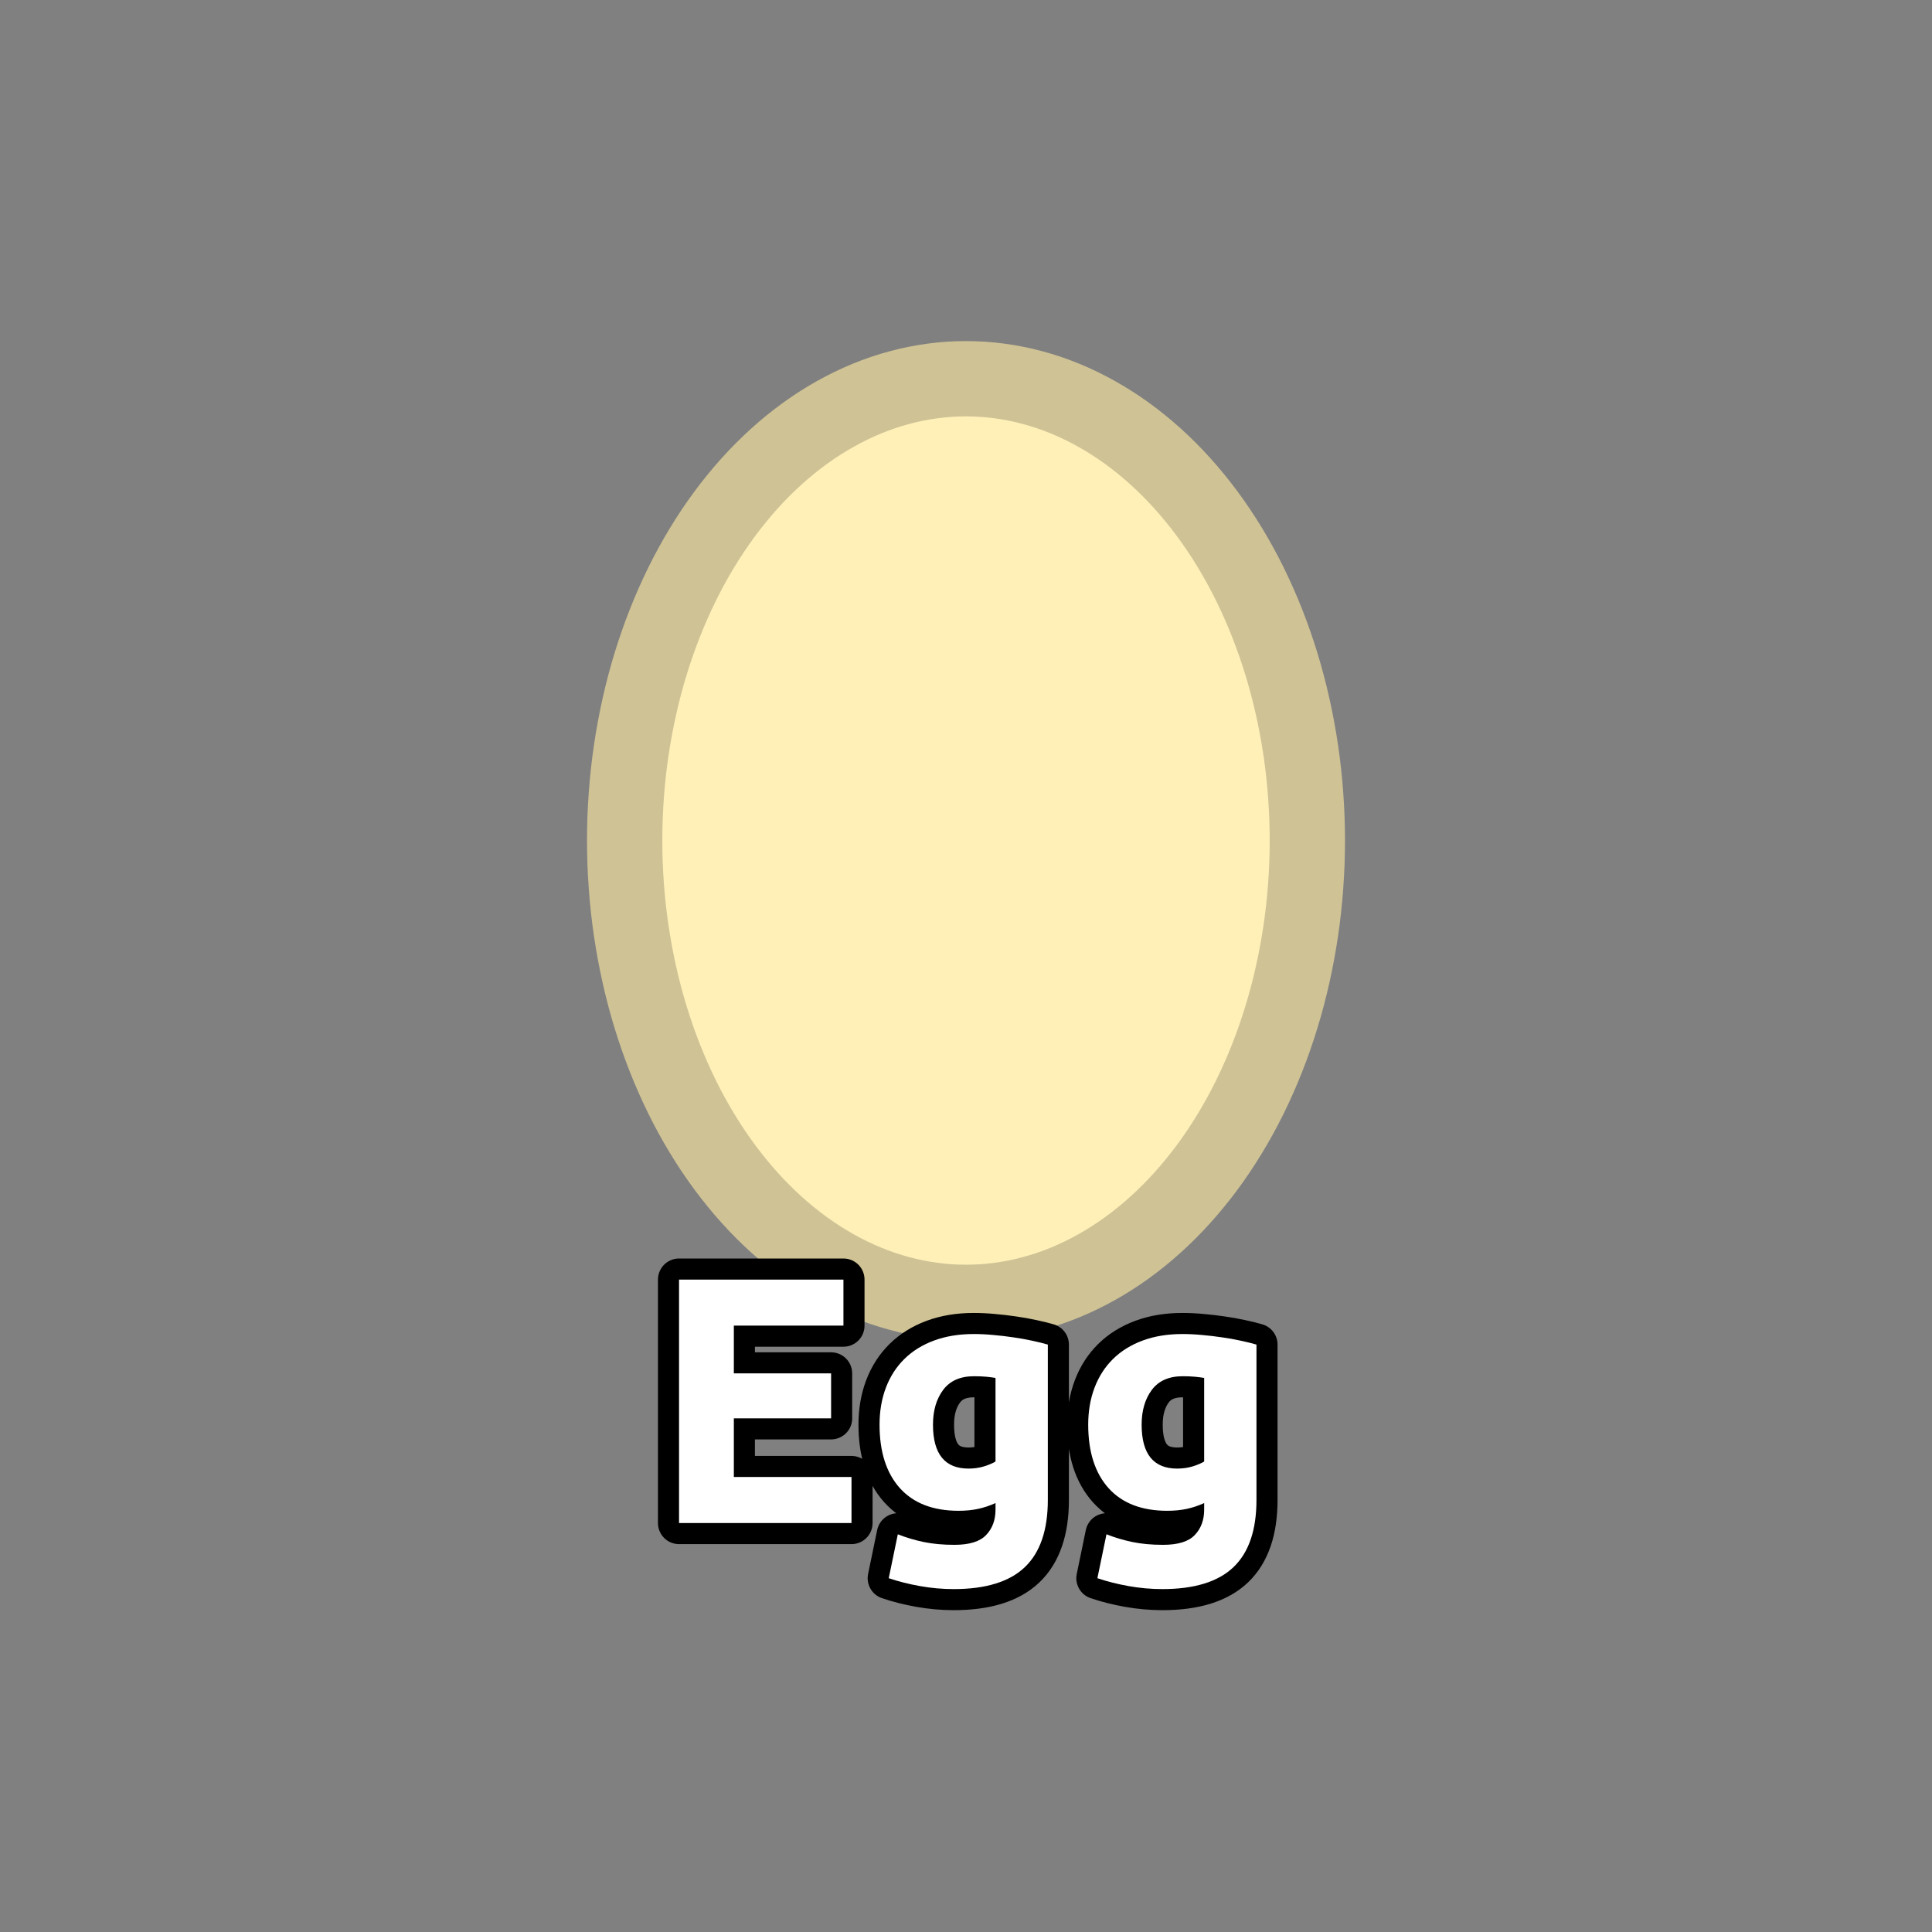 <?xml version="1.0" encoding="utf-8" ?>
<svg xmlns="http://www.w3.org/2000/svg" xmlns:xlink="http://www.w3.org/1999/xlink" width="110" height="110">
	<rect width="100%" height="100%" fill="#808080" stroke="none"/>
	<path fill="#FFF0B8" transform="matrix(1.429 0 0 1.429 55 47.857)" d="M13.6 0Q13.6 0.452 13.584 0.903Q13.567 1.354 13.534 1.804Q13.502 2.253 13.453 2.7Q13.404 3.147 13.339 3.59Q13.274 4.033 13.192 4.471Q13.111 4.909 13.014 5.341Q12.918 5.773 12.805 6.199Q12.693 6.624 12.565 7.041Q12.437 7.459 12.294 7.867Q12.152 8.275 11.994 8.674Q11.837 9.072 11.665 9.459Q11.493 9.847 11.308 10.223Q11.123 10.598 10.924 10.961Q10.725 11.324 10.513 11.673Q10.301 12.022 10.077 12.357Q9.853 12.691 9.617 13.011Q9.381 13.33 9.133 13.633Q8.886 13.937 8.628 14.223Q8.37 14.51 8.102 14.779Q7.833 15.048 7.556 15.299Q7.278 15.55 6.992 15.782Q6.705 16.014 6.411 16.227Q6.117 16.44 5.815 16.633Q5.513 16.826 5.204 16.999Q4.896 17.172 4.582 17.324Q4.267 17.477 3.948 17.608Q3.628 17.739 3.305 17.849Q2.981 17.958 2.653 18.046Q2.326 18.135 1.996 18.201Q1.665 18.267 1.333 18.311Q1.001 18.356 0.667 18.378Q0.334 18.4 0 18.4Q-0.334 18.4 -0.667 18.378Q-1.001 18.356 -1.333 18.311Q-1.665 18.267 -1.996 18.201Q-2.326 18.135 -2.653 18.046Q-2.981 17.958 -3.305 17.849Q-3.628 17.739 -3.948 17.608Q-4.267 17.477 -4.582 17.324Q-4.896 17.172 -5.204 16.999Q-5.513 16.826 -5.815 16.633Q-6.117 16.44 -6.411 16.227Q-6.705 16.014 -6.992 15.782Q-7.278 15.55 -7.556 15.299Q-7.833 15.048 -8.102 14.779Q-8.37 14.51 -8.628 14.223Q-8.886 13.937 -9.133 13.633Q-9.381 13.33 -9.617 13.011Q-9.853 12.691 -10.077 12.357Q-10.301 12.022 -10.513 11.673Q-10.725 11.324 -10.924 10.961Q-11.123 10.598 -11.308 10.223Q-11.493 9.847 -11.665 9.459Q-11.837 9.072 -11.994 8.674Q-12.152 8.275 -12.294 7.867Q-12.437 7.459 -12.565 7.041Q-12.693 6.624 -12.805 6.199Q-12.918 5.773 -13.014 5.341Q-13.111 4.909 -13.192 4.471Q-13.274 4.033 -13.339 3.59Q-13.404 3.147 -13.453 2.7Q-13.502 2.253 -13.534 1.804Q-13.567 1.354 -13.584 0.903Q-13.6 0.452 -13.6 0Q-13.6 -0.452 -13.584 -0.903Q-13.567 -1.354 -13.534 -1.804Q-13.502 -2.253 -13.453 -2.7Q-13.404 -3.147 -13.339 -3.59Q-13.274 -4.033 -13.192 -4.471Q-13.111 -4.909 -13.014 -5.341Q-12.918 -5.773 -12.805 -6.199Q-12.693 -6.624 -12.565 -7.041Q-12.437 -7.459 -12.294 -7.867Q-12.152 -8.275 -11.994 -8.674Q-11.837 -9.072 -11.665 -9.459Q-11.493 -9.847 -11.308 -10.223Q-11.123 -10.598 -10.924 -10.961Q-10.725 -11.324 -10.513 -11.673Q-10.301 -12.022 -10.077 -12.357Q-9.853 -12.691 -9.617 -13.011Q-9.381 -13.33 -9.133 -13.633Q-8.886 -13.937 -8.628 -14.223Q-8.37 -14.51 -8.102 -14.779Q-7.833 -15.048 -7.556 -15.299Q-7.278 -15.55 -6.992 -15.782Q-6.705 -16.014 -6.411 -16.227Q-6.117 -16.44 -5.815 -16.633Q-5.513 -16.826 -5.204 -16.999Q-4.896 -17.172 -4.582 -17.324Q-4.267 -17.477 -3.948 -17.608Q-3.628 -17.739 -3.305 -17.849Q-2.981 -17.958 -2.653 -18.046Q-2.326 -18.135 -1.996 -18.201Q-1.665 -18.267 -1.333 -18.311Q-1.001 -18.356 -0.667 -18.378Q-0.334 -18.4 0 -18.4Q0.334 -18.4 0.667 -18.378Q1.001 -18.356 1.333 -18.311Q1.665 -18.267 1.996 -18.201Q2.326 -18.135 2.653 -18.046Q2.981 -17.958 3.305 -17.849Q3.628 -17.739 3.948 -17.608Q4.267 -17.477 4.582 -17.324Q4.896 -17.172 5.204 -16.999Q5.513 -16.826 5.815 -16.633Q6.117 -16.44 6.411 -16.227Q6.705 -16.014 6.992 -15.782Q7.278 -15.55 7.556 -15.299Q7.833 -15.048 8.102 -14.779Q8.37 -14.51 8.628 -14.223Q8.886 -13.937 9.133 -13.633Q9.381 -13.33 9.617 -13.011Q9.853 -12.691 10.077 -12.357Q10.301 -12.022 10.513 -11.673Q10.725 -11.324 10.924 -10.961Q11.123 -10.598 11.308 -10.223Q11.493 -9.847 11.665 -9.459Q11.837 -9.072 11.994 -8.674Q12.152 -8.275 12.294 -7.867Q12.437 -7.459 12.565 -7.041Q12.693 -6.624 12.805 -6.199Q12.918 -5.773 13.014 -5.341Q13.111 -4.909 13.192 -4.471Q13.274 -4.033 13.339 -3.59Q13.404 -3.147 13.453 -2.7Q13.502 -2.253 13.534 -1.804Q13.567 -1.354 13.584 -0.903Q13.6 -0.452 13.6 0"/>
	<path fill="none" stroke="#CFC295" stroke-width="3" stroke-linejoin="round" transform="matrix(1.429 0 0 1.429 55 47.857)" d="M13.6 0Q13.6 0.452 13.584 0.903Q13.567 1.354 13.534 1.804Q13.502 2.253 13.453 2.7Q13.404 3.147 13.339 3.59Q13.274 4.033 13.192 4.471Q13.111 4.909 13.014 5.341Q12.918 5.773 12.805 6.199Q12.693 6.624 12.565 7.041Q12.437 7.459 12.294 7.867Q12.152 8.275 11.994 8.674Q11.837 9.072 11.665 9.459Q11.493 9.847 11.308 10.223Q11.123 10.598 10.924 10.961Q10.725 11.324 10.513 11.673Q10.301 12.022 10.077 12.357Q9.853 12.691 9.617 13.011Q9.381 13.33 9.133 13.633Q8.886 13.937 8.628 14.223Q8.37 14.51 8.102 14.779Q7.833 15.048 7.556 15.299Q7.278 15.55 6.992 15.782Q6.705 16.014 6.411 16.227Q6.117 16.44 5.815 16.633Q5.513 16.826 5.204 16.999Q4.896 17.172 4.582 17.324Q4.267 17.477 3.948 17.608Q3.628 17.739 3.305 17.849Q2.981 17.958 2.653 18.046Q2.326 18.135 1.996 18.201Q1.665 18.267 1.333 18.311Q1.001 18.356 0.667 18.378Q0.334 18.4 0 18.4Q-0.334 18.4 -0.667 18.378Q-1.001 18.356 -1.333 18.311Q-1.665 18.267 -1.996 18.201Q-2.326 18.135 -2.653 18.046Q-2.981 17.958 -3.305 17.849Q-3.628 17.739 -3.948 17.608Q-4.267 17.477 -4.582 17.324Q-4.896 17.172 -5.204 16.999Q-5.513 16.826 -5.815 16.633Q-6.117 16.44 -6.411 16.227Q-6.705 16.014 -6.992 15.782Q-7.278 15.55 -7.556 15.299Q-7.833 15.048 -8.102 14.779Q-8.37 14.51 -8.628 14.223Q-8.886 13.937 -9.133 13.633Q-9.381 13.33 -9.617 13.011Q-9.853 12.691 -10.077 12.357Q-10.301 12.022 -10.513 11.673Q-10.725 11.324 -10.924 10.961Q-11.123 10.598 -11.308 10.223Q-11.493 9.847 -11.665 9.459Q-11.837 9.072 -11.994 8.674Q-12.152 8.275 -12.294 7.867Q-12.437 7.459 -12.565 7.041Q-12.693 6.624 -12.805 6.199Q-12.918 5.773 -13.014 5.341Q-13.111 4.909 -13.192 4.471Q-13.274 4.033 -13.339 3.59Q-13.404 3.147 -13.453 2.7Q-13.502 2.253 -13.534 1.804Q-13.567 1.354 -13.584 0.903Q-13.6 0.452 -13.6 0Q-13.6 -0.452 -13.584 -0.903Q-13.567 -1.354 -13.534 -1.804Q-13.502 -2.253 -13.453 -2.7Q-13.404 -3.147 -13.339 -3.59Q-13.274 -4.033 -13.192 -4.471Q-13.111 -4.909 -13.014 -5.341Q-12.918 -5.773 -12.805 -6.199Q-12.693 -6.624 -12.565 -7.041Q-12.437 -7.459 -12.294 -7.867Q-12.152 -8.275 -11.994 -8.674Q-11.837 -9.072 -11.665 -9.459Q-11.493 -9.847 -11.308 -10.223Q-11.123 -10.598 -10.924 -10.961Q-10.725 -11.324 -10.513 -11.673Q-10.301 -12.022 -10.077 -12.357Q-9.853 -12.691 -9.617 -13.011Q-9.381 -13.33 -9.133 -13.633Q-8.886 -13.937 -8.628 -14.223Q-8.37 -14.51 -8.102 -14.779Q-7.833 -15.048 -7.556 -15.299Q-7.278 -15.55 -6.992 -15.782Q-6.705 -16.014 -6.411 -16.227Q-6.117 -16.44 -5.815 -16.633Q-5.513 -16.826 -5.204 -16.999Q-4.896 -17.172 -4.582 -17.324Q-4.267 -17.477 -3.948 -17.608Q-3.628 -17.739 -3.305 -17.849Q-2.981 -17.958 -2.653 -18.046Q-2.326 -18.135 -1.996 -18.201Q-1.665 -18.267 -1.333 -18.311Q-1.001 -18.356 -0.667 -18.378Q-0.334 -18.4 0 -18.4Q0.334 -18.4 0.667 -18.378Q1.001 -18.356 1.333 -18.311Q1.665 -18.267 1.996 -18.201Q2.326 -18.135 2.653 -18.046Q2.981 -17.958 3.305 -17.849Q3.628 -17.739 3.948 -17.608Q4.267 -17.477 4.582 -17.324Q4.896 -17.172 5.204 -16.999Q5.513 -16.826 5.815 -16.633Q6.117 -16.44 6.411 -16.227Q6.705 -16.014 6.992 -15.782Q7.278 -15.55 7.556 -15.299Q7.833 -15.048 8.102 -14.779Q8.37 -14.51 8.628 -14.223Q8.886 -13.937 9.133 -13.633Q9.381 -13.33 9.617 -13.011Q9.853 -12.691 10.077 -12.357Q10.301 -12.022 10.513 -11.673Q10.725 -11.324 10.924 -10.961Q11.123 -10.598 11.308 -10.223Q11.493 -9.847 11.665 -9.459Q11.837 -9.072 11.994 -8.674Q12.152 -8.275 12.294 -7.867Q12.437 -7.459 12.565 -7.041Q12.693 -6.624 12.805 -6.199Q12.918 -5.773 13.014 -5.341Q13.111 -4.909 13.192 -4.471Q13.274 -4.033 13.339 -3.59Q13.404 -3.147 13.453 -2.7Q13.502 -2.253 13.534 -1.804Q13.567 -1.354 13.584 -0.903Q13.6 -0.452 13.6 0"/>
	<path fill="none" stroke="black" stroke-width="2.4" stroke-linejoin="round" transform="translate(55 79.286)" d="M-16.338 7.43L-16.338 -6.432L-6.978 -6.432L-6.978 -3.81L-13.218 -3.81L-13.218 -1.091L-7.681 -1.091L-7.681 1.468L-13.218 1.468L-13.218 4.808L-6.519 4.808L-6.519 7.43L-16.338 7.43ZM-1.88 1.829Q-1.88 4.329 0.142 4.329Q0.601 4.329 1.001 4.212Q1.402 4.09 1.68 3.929L1.68 -0.832Q1.46 -0.871 1.158 -0.9Q0.86 -0.929 0.459 -0.929Q-0.722 -0.929 -1.303 -0.148Q-1.88 0.628 -1.88 1.829ZM4.659 6.112Q4.659 8.69 3.35 9.94Q2.041 11.19 -0.698 11.19Q-1.66 11.19 -2.622 11.019Q-3.579 10.848 -4.399 10.57L-3.882 8.07Q-3.178 8.348 -2.412 8.509Q-1.64 8.67 -0.659 8.67Q0.62 8.67 1.148 8.109Q1.68 7.552 1.68 6.668L1.68 6.292Q1.201 6.512 0.689 6.624Q0.181 6.732 -0.42 6.732Q-2.602 6.732 -3.764 5.443Q-4.922 4.149 -4.922 1.829Q-4.922 0.672 -4.56 -0.28Q-4.199 -1.232 -3.51 -1.911Q-2.822 -2.59 -1.821 -2.961Q-0.82 -3.332 0.44 -3.332Q0.982 -3.332 1.548 -3.278Q2.119 -3.229 2.676 -3.146Q3.238 -3.068 3.745 -2.956Q4.258 -2.848 4.659 -2.731L4.659 6.112ZM10 1.829Q10 4.329 12.022 4.329Q12.481 4.329 12.881 4.212Q13.282 4.09 13.56 3.929L13.56 -0.832Q13.34 -0.871 13.037 -0.9Q12.74 -0.929 12.339 -0.929Q11.158 -0.929 10.577 -0.148Q10 0.628 10 1.829ZM16.538 6.112Q16.538 8.69 15.23 9.94Q13.921 11.19 11.182 11.19Q10.22 11.19 9.258 11.019Q8.301 10.848 7.481 10.57L7.998 8.07Q8.702 8.348 9.468 8.509Q10.24 8.67 11.221 8.67Q12.5 8.67 13.028 8.109Q13.56 7.552 13.56 6.668L13.56 6.292Q13.082 6.512 12.569 6.624Q12.061 6.732 11.46 6.732Q9.278 6.732 8.116 5.443Q6.958 4.149 6.958 1.829Q6.958 0.672 7.32 -0.28Q7.681 -1.232 8.37 -1.911Q9.058 -2.59 10.059 -2.961Q11.06 -3.332 12.32 -3.332Q12.862 -3.332 13.428 -3.278Q13.999 -3.229 14.556 -3.146Q15.118 -3.068 15.625 -2.956Q16.138 -2.848 16.538 -2.731L16.538 6.112Z"/>
	<path fill="white" transform="translate(55 79.286)" d="M-16.338 7.43L-16.338 -6.432L-6.978 -6.432L-6.978 -3.81L-13.218 -3.81L-13.218 -1.091L-7.681 -1.091L-7.681 1.468L-13.218 1.468L-13.218 4.808L-6.519 4.808L-6.519 7.43L-16.338 7.43ZM-1.88 1.829Q-1.88 4.329 0.142 4.329Q0.601 4.329 1.001 4.212Q1.402 4.09 1.68 3.929L1.68 -0.832Q1.46 -0.871 1.158 -0.9Q0.86 -0.929 0.459 -0.929Q-0.722 -0.929 -1.303 -0.148Q-1.88 0.628 -1.88 1.829ZM4.659 6.112Q4.659 8.69 3.35 9.94Q2.041 11.19 -0.698 11.19Q-1.66 11.19 -2.622 11.019Q-3.579 10.848 -4.399 10.57L-3.882 8.07Q-3.178 8.348 -2.412 8.509Q-1.64 8.67 -0.659 8.67Q0.62 8.67 1.148 8.109Q1.68 7.552 1.68 6.668L1.68 6.292Q1.201 6.512 0.689 6.624Q0.181 6.732 -0.42 6.732Q-2.602 6.732 -3.764 5.443Q-4.922 4.149 -4.922 1.829Q-4.922 0.672 -4.56 -0.28Q-4.199 -1.232 -3.51 -1.911Q-2.822 -2.59 -1.821 -2.961Q-0.82 -3.332 0.44 -3.332Q0.982 -3.332 1.548 -3.278Q2.119 -3.229 2.676 -3.146Q3.238 -3.068 3.745 -2.956Q4.258 -2.848 4.659 -2.731L4.659 6.112ZM10 1.829Q10 4.329 12.022 4.329Q12.481 4.329 12.881 4.212Q13.282 4.09 13.56 3.929L13.56 -0.832Q13.34 -0.871 13.037 -0.9Q12.74 -0.929 12.339 -0.929Q11.158 -0.929 10.577 -0.148Q10 0.628 10 1.829ZM16.538 6.112Q16.538 8.69 15.23 9.94Q13.921 11.19 11.182 11.19Q10.22 11.19 9.258 11.019Q8.301 10.848 7.481 10.57L7.998 8.07Q8.702 8.348 9.468 8.509Q10.24 8.67 11.221 8.67Q12.5 8.67 13.028 8.109Q13.56 7.552 13.56 6.668L13.56 6.292Q13.082 6.512 12.569 6.624Q12.061 6.732 11.46 6.732Q9.278 6.732 8.116 5.443Q6.958 4.149 6.958 1.829Q6.958 0.672 7.32 -0.28Q7.681 -1.232 8.37 -1.911Q9.058 -2.59 10.059 -2.961Q11.06 -3.332 12.32 -3.332Q12.862 -3.332 13.428 -3.278Q13.999 -3.229 14.556 -3.146Q15.118 -3.068 15.625 -2.956Q16.138 -2.848 16.538 -2.731L16.538 6.112Z"/>
</svg>
